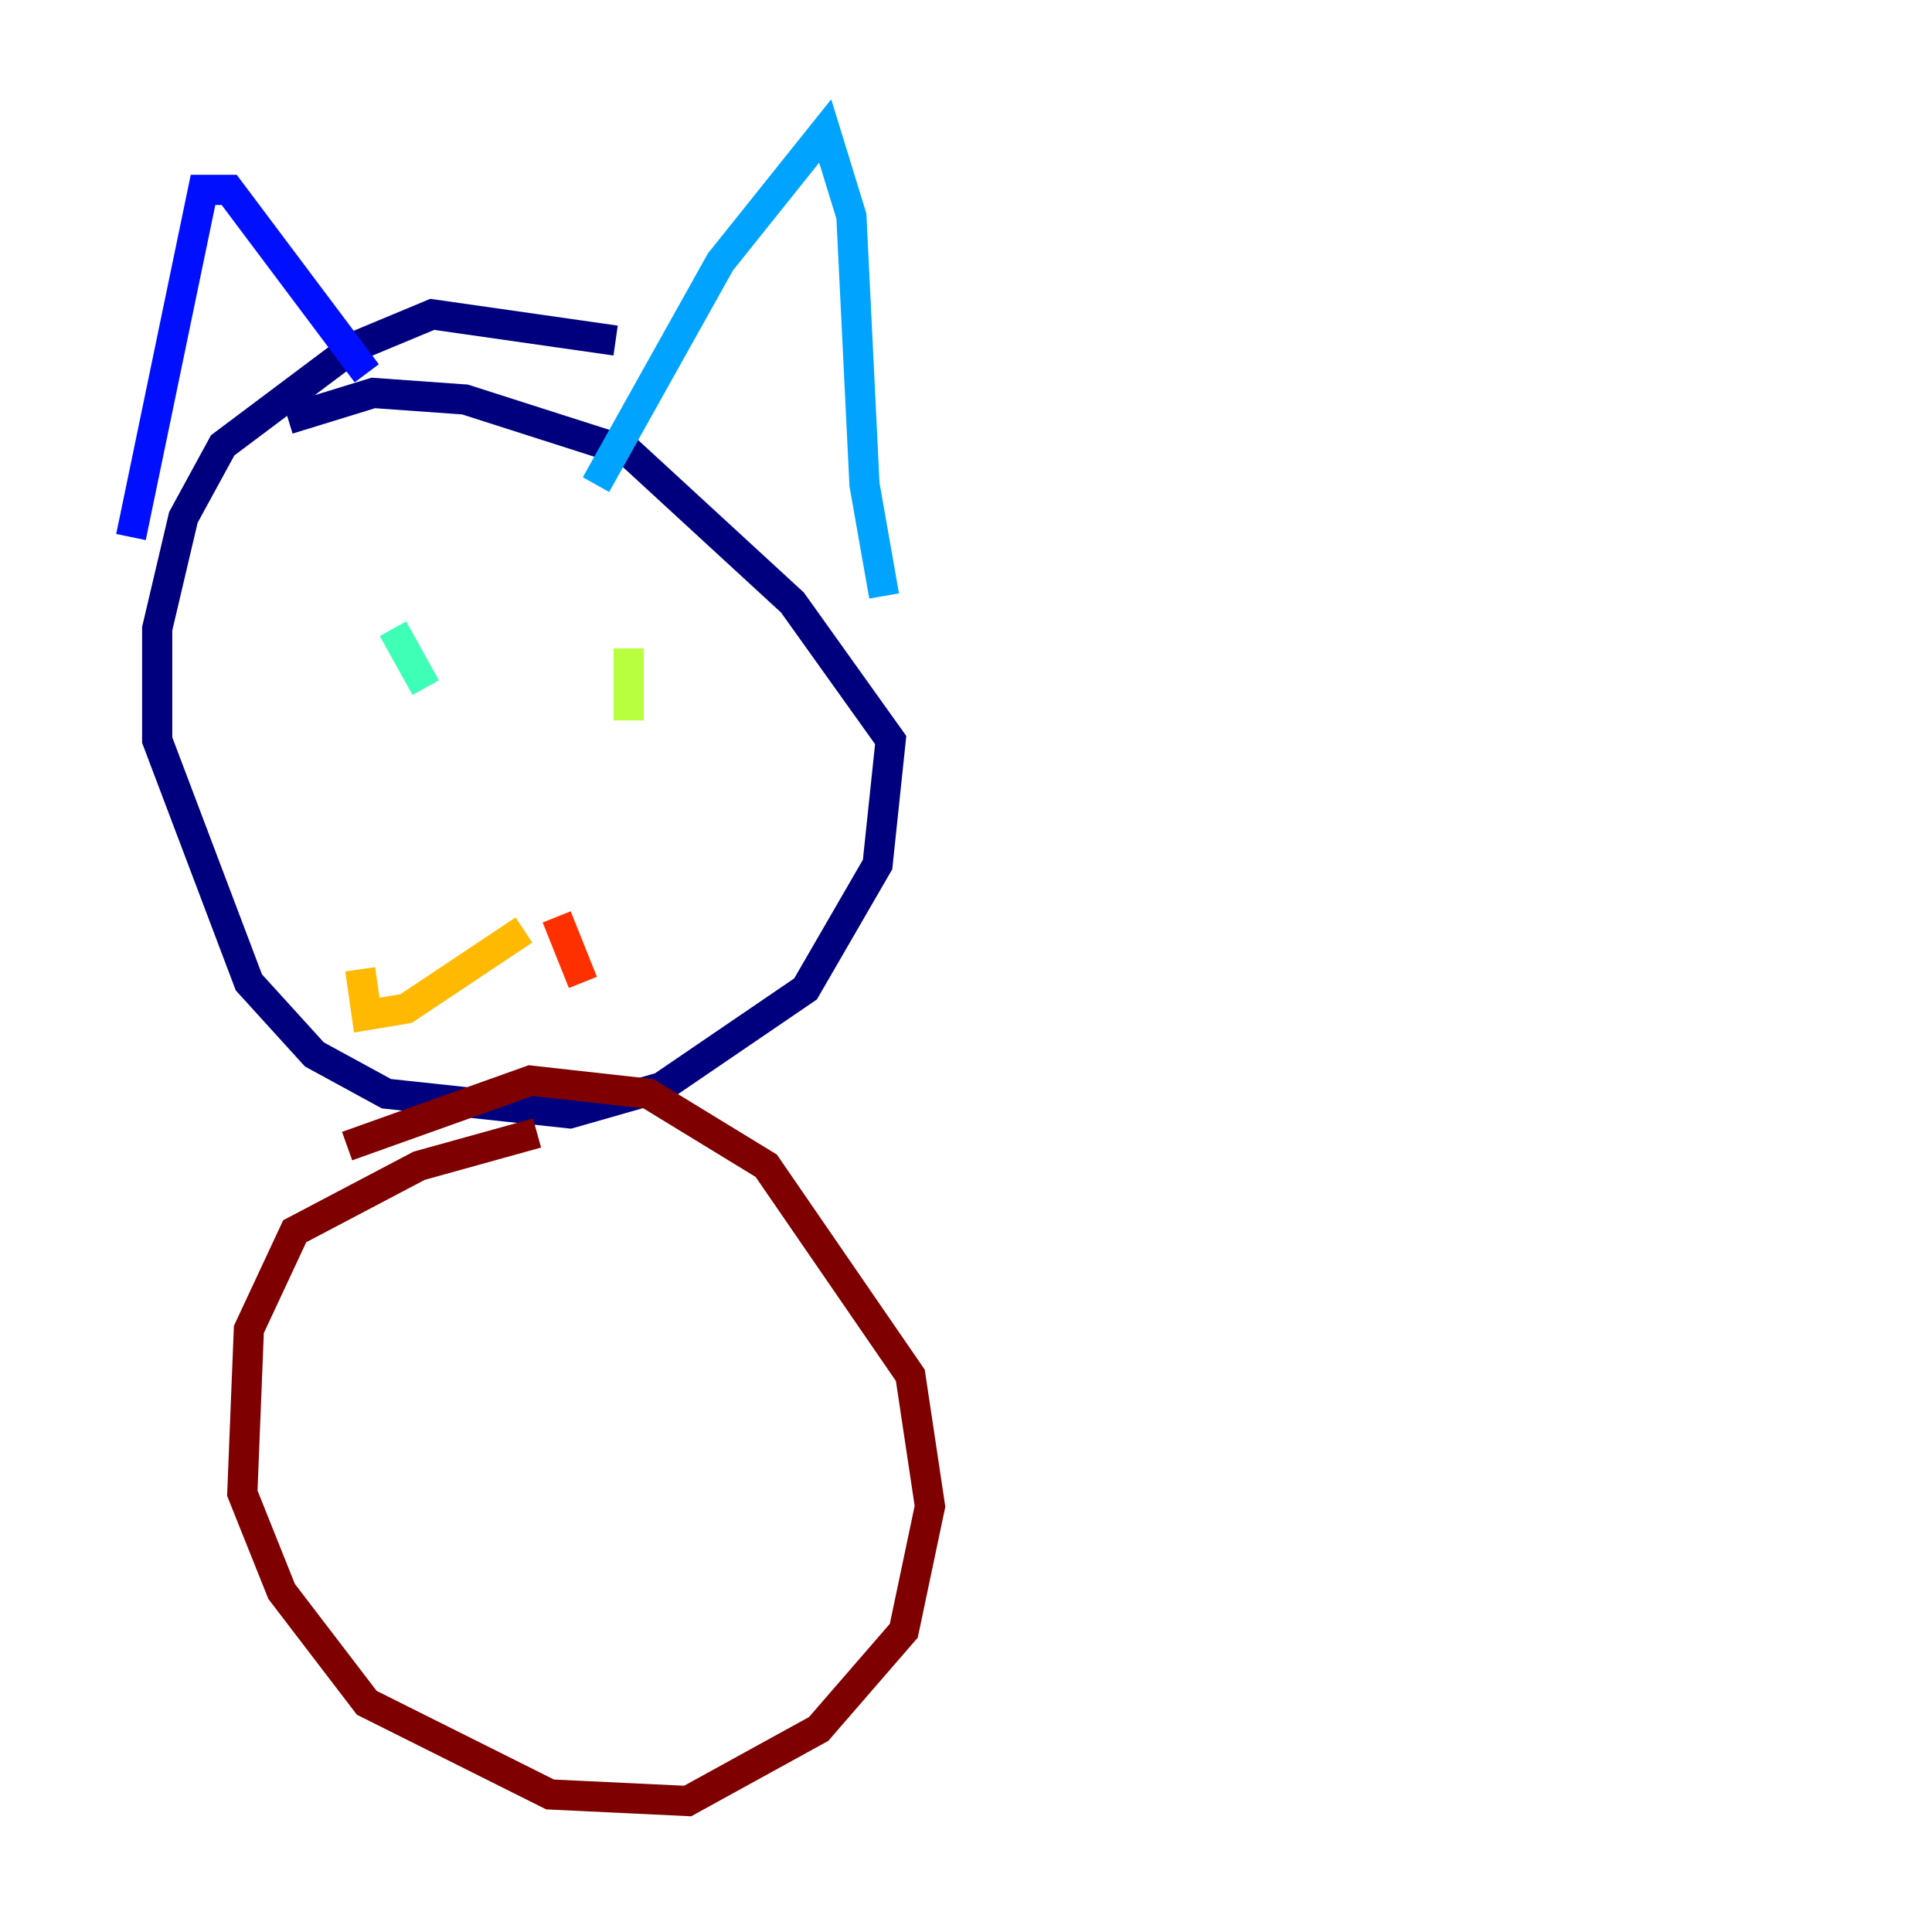 <?xml version="1.0" encoding="utf-8" ?>
<svg baseProfile="tiny" height="128" version="1.2" viewBox="0,0,128,128" width="128" xmlns="http://www.w3.org/2000/svg" xmlns:ev="http://www.w3.org/2001/xml-events" xmlns:xlink="http://www.w3.org/1999/xlink"><defs /><polyline fill="none" points="40.786,22.563 28.637,20.827 23.43,22.997 14.752,29.505 12.149,34.278 10.414,41.654 10.414,49.031 16.488,65.085 20.827,69.858 25.6,72.461 37.749,73.763 43.824,72.027 53.37,65.519 58.142,57.275 59.01,49.031 52.502,39.919 41.654,29.939 30.807,26.468 24.732,26.034 19.091,27.77" stroke="#00007f" stroke-width="2" /><polyline fill="none" points="8.678,35.58 13.451,12.583 15.186,12.583 24.298,24.732" stroke="#0010ff" stroke-width="2" /><polyline fill="none" points="39.485,32.108 47.729,17.356 54.671,8.678 56.407,14.319 57.275,32.108 58.576,39.485" stroke="#00a4ff" stroke-width="2" /><polyline fill="none" points="26.034,41.654 28.203,45.559" stroke="#3fffb7" stroke-width="2" /><polyline fill="none" points="41.654,42.956 41.654,47.729" stroke="#b7ff3f" stroke-width="2" /><polyline fill="none" points="34.712,61.614 26.902,66.82 24.298,67.254 23.864,64.217" stroke="#ffb900" stroke-width="2" /><polyline fill="none" points="36.881,60.746 38.617,65.085" stroke="#ff3000" stroke-width="2" /><polyline fill="none" points="35.58,75.064 27.77,77.234 19.525,81.573 16.488,88.081 16.054,98.929 18.658,105.437 24.298,112.814 36.447,118.888 45.559,119.322 54.237,114.549 59.878,108.041 61.614,99.797 60.312,91.119 50.766,77.234 42.956,72.461 35.146,71.593 22.997,75.932" stroke="#7f0000" stroke-width="2" /></svg>